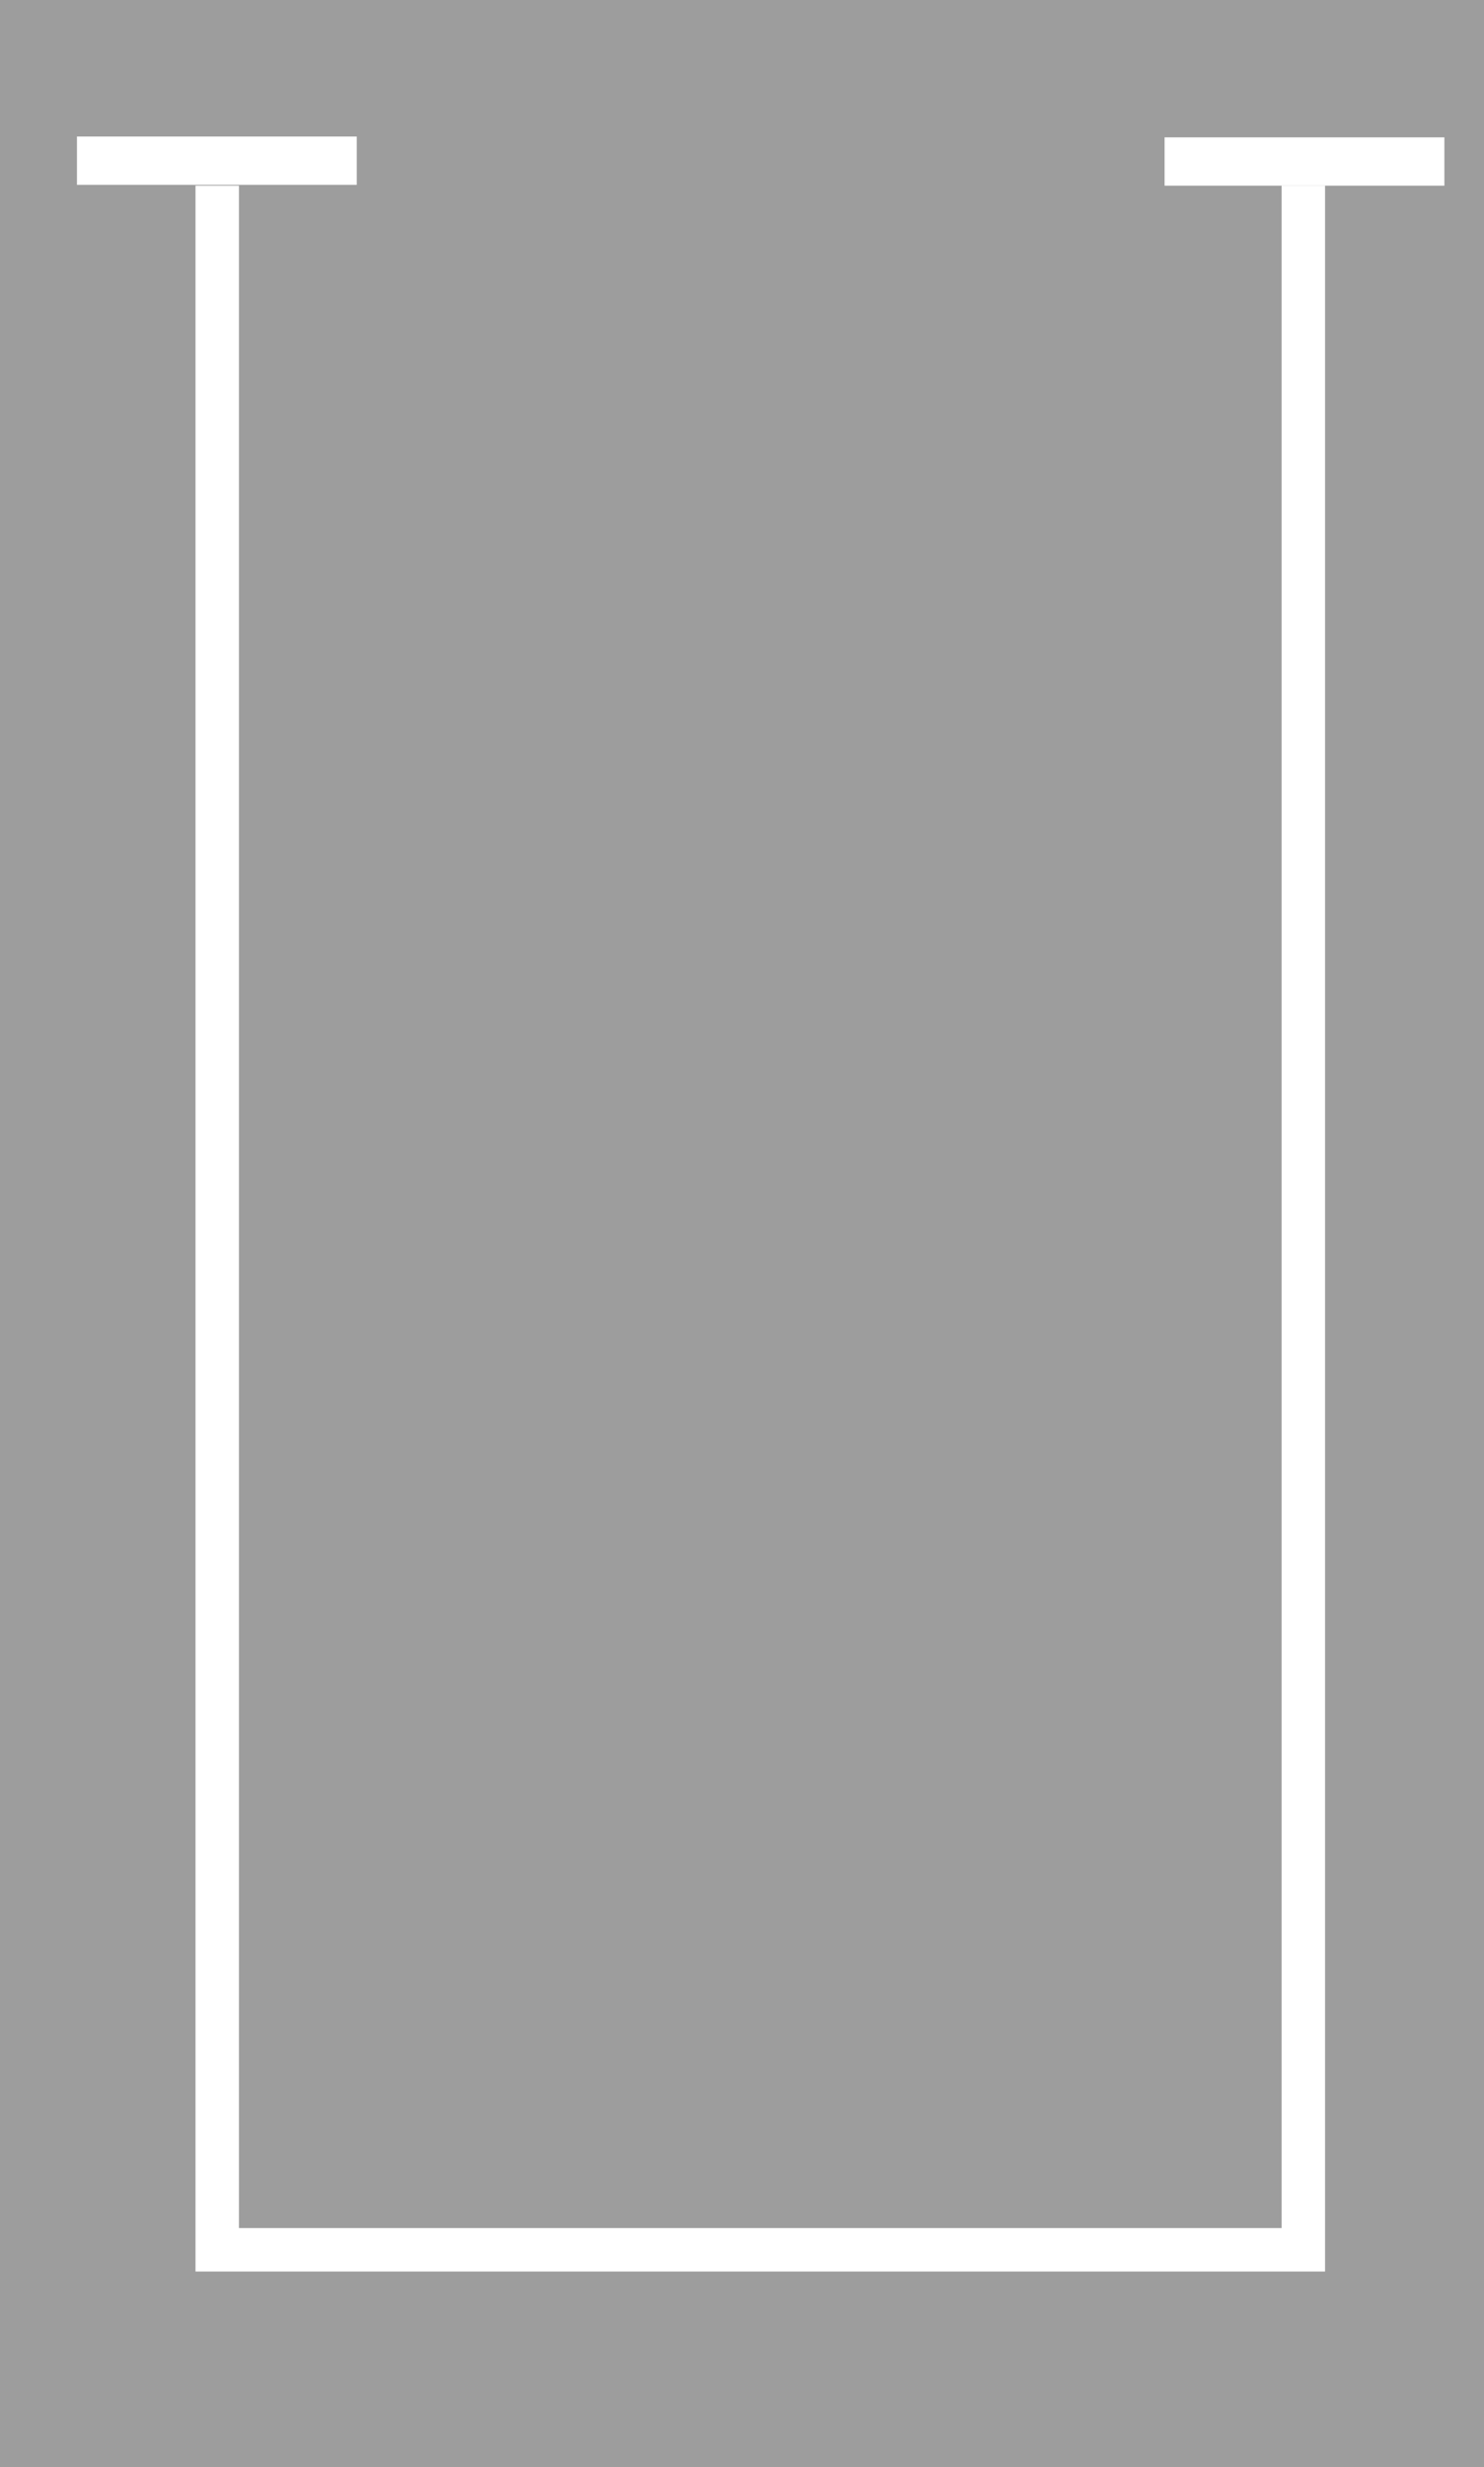<?xml version="1.0" encoding="UTF-8" standalone="no"?>
<!-- Created with Inkscape (http://www.inkscape.org/) -->
<svg
   xmlns:dc="http://purl.org/dc/elements/1.1/"
   xmlns:cc="http://web.resource.org/cc/"
   xmlns:rdf="http://www.w3.org/1999/02/22-rdf-syntax-ns#"
   xmlns:svg="http://www.w3.org/2000/svg"
   xmlns="http://www.w3.org/2000/svg"
   xmlns:sodipodi="http://sodipodi.sourceforge.net/DTD/sodipodi-0.dtd"
   xmlns:inkscape="http://www.inkscape.org/namespaces/inkscape"
   version="1.0"
   width="136.634"
   height="227.092"
   id="svg4675"
   sodipodi:version="0.32"
   inkscape:version="0.45.1"
   sodipodi:docname="Znak P-9.svg"
   inkscape:output_extension="org.inkscape.output.svg.inkscape"
   sodipodi:docbase="D:\Documents and Settings\Maciek\Pulpit">
  <sodipodi:namedview
     inkscape:window-height="579"
     inkscape:window-width="840"
     inkscape:pageshadow="2"
     inkscape:pageopacity="0.0"
     guidetolerance="10.0"
     gridtolerance="10.0"
     objecttolerance="10.0"
     borderopacity="1.0"
     bordercolor="#666666"
     pagecolor="#ffffff"
     id="base"
     showgrid="true"
     inkscape:zoom="1.1769945"
     inkscape:cx="87.570935"
     inkscape:cy="118.55344"
     inkscape:window-x="88"
     inkscape:window-y="88"
     inkscape:current-layer="svg4675" />
  <defs
     id="defs4677" />
  <rect
     width="136.634"
     height="227.092"
     rx="0"
     ry="0"
     x="0"
     y="0"
     style="fill:#9d9d9d;fill-opacity:1;fill-rule:evenodd;stroke:none;stroke-width:1px;stroke-linecap:butt;stroke-linejoin:miter;stroke-opacity:1"
     id="rect4683" />
  <g
     transform="translate(54.397,0)"
     id="layer5" />
  <g
     transform="translate(77.827,21.027)"
     id="layer6" />
  <path
     style="fill:none;fill-rule:evenodd;stroke:#ffffff;stroke-width:4;stroke-linecap:butt;stroke-linejoin:miter;stroke-opacity:1;stroke-miterlimit:4;stroke-dasharray:none"
     d="M 20,17.092 L 20,207.092 L 120,207.092 L 120,17.092 L 120,17.092 L 120,17.092"
     id="path2164" />
  <path
     style="fill:none;fill-rule:evenodd;stroke:#ffffff;stroke-width:4.448;stroke-linecap:butt;stroke-linejoin:miter;stroke-miterlimit:4;stroke-dasharray:none;stroke-opacity:1"
     d="M 7.085,14.791 C 15.673,14.791 24.261,14.791 32.849,14.791"
     id="path4105" />
  <path
     style="fill:none;fill-rule:evenodd;stroke:#ffffff;stroke-width:4.448;stroke-linecap:butt;stroke-linejoin:miter;stroke-miterlimit:4;stroke-dasharray:none;stroke-opacity:1"
     d="M 107.224,14.868 C 115.812,14.868 124.4,14.868 132.988,14.868"
     id="path5080" />
</svg>
